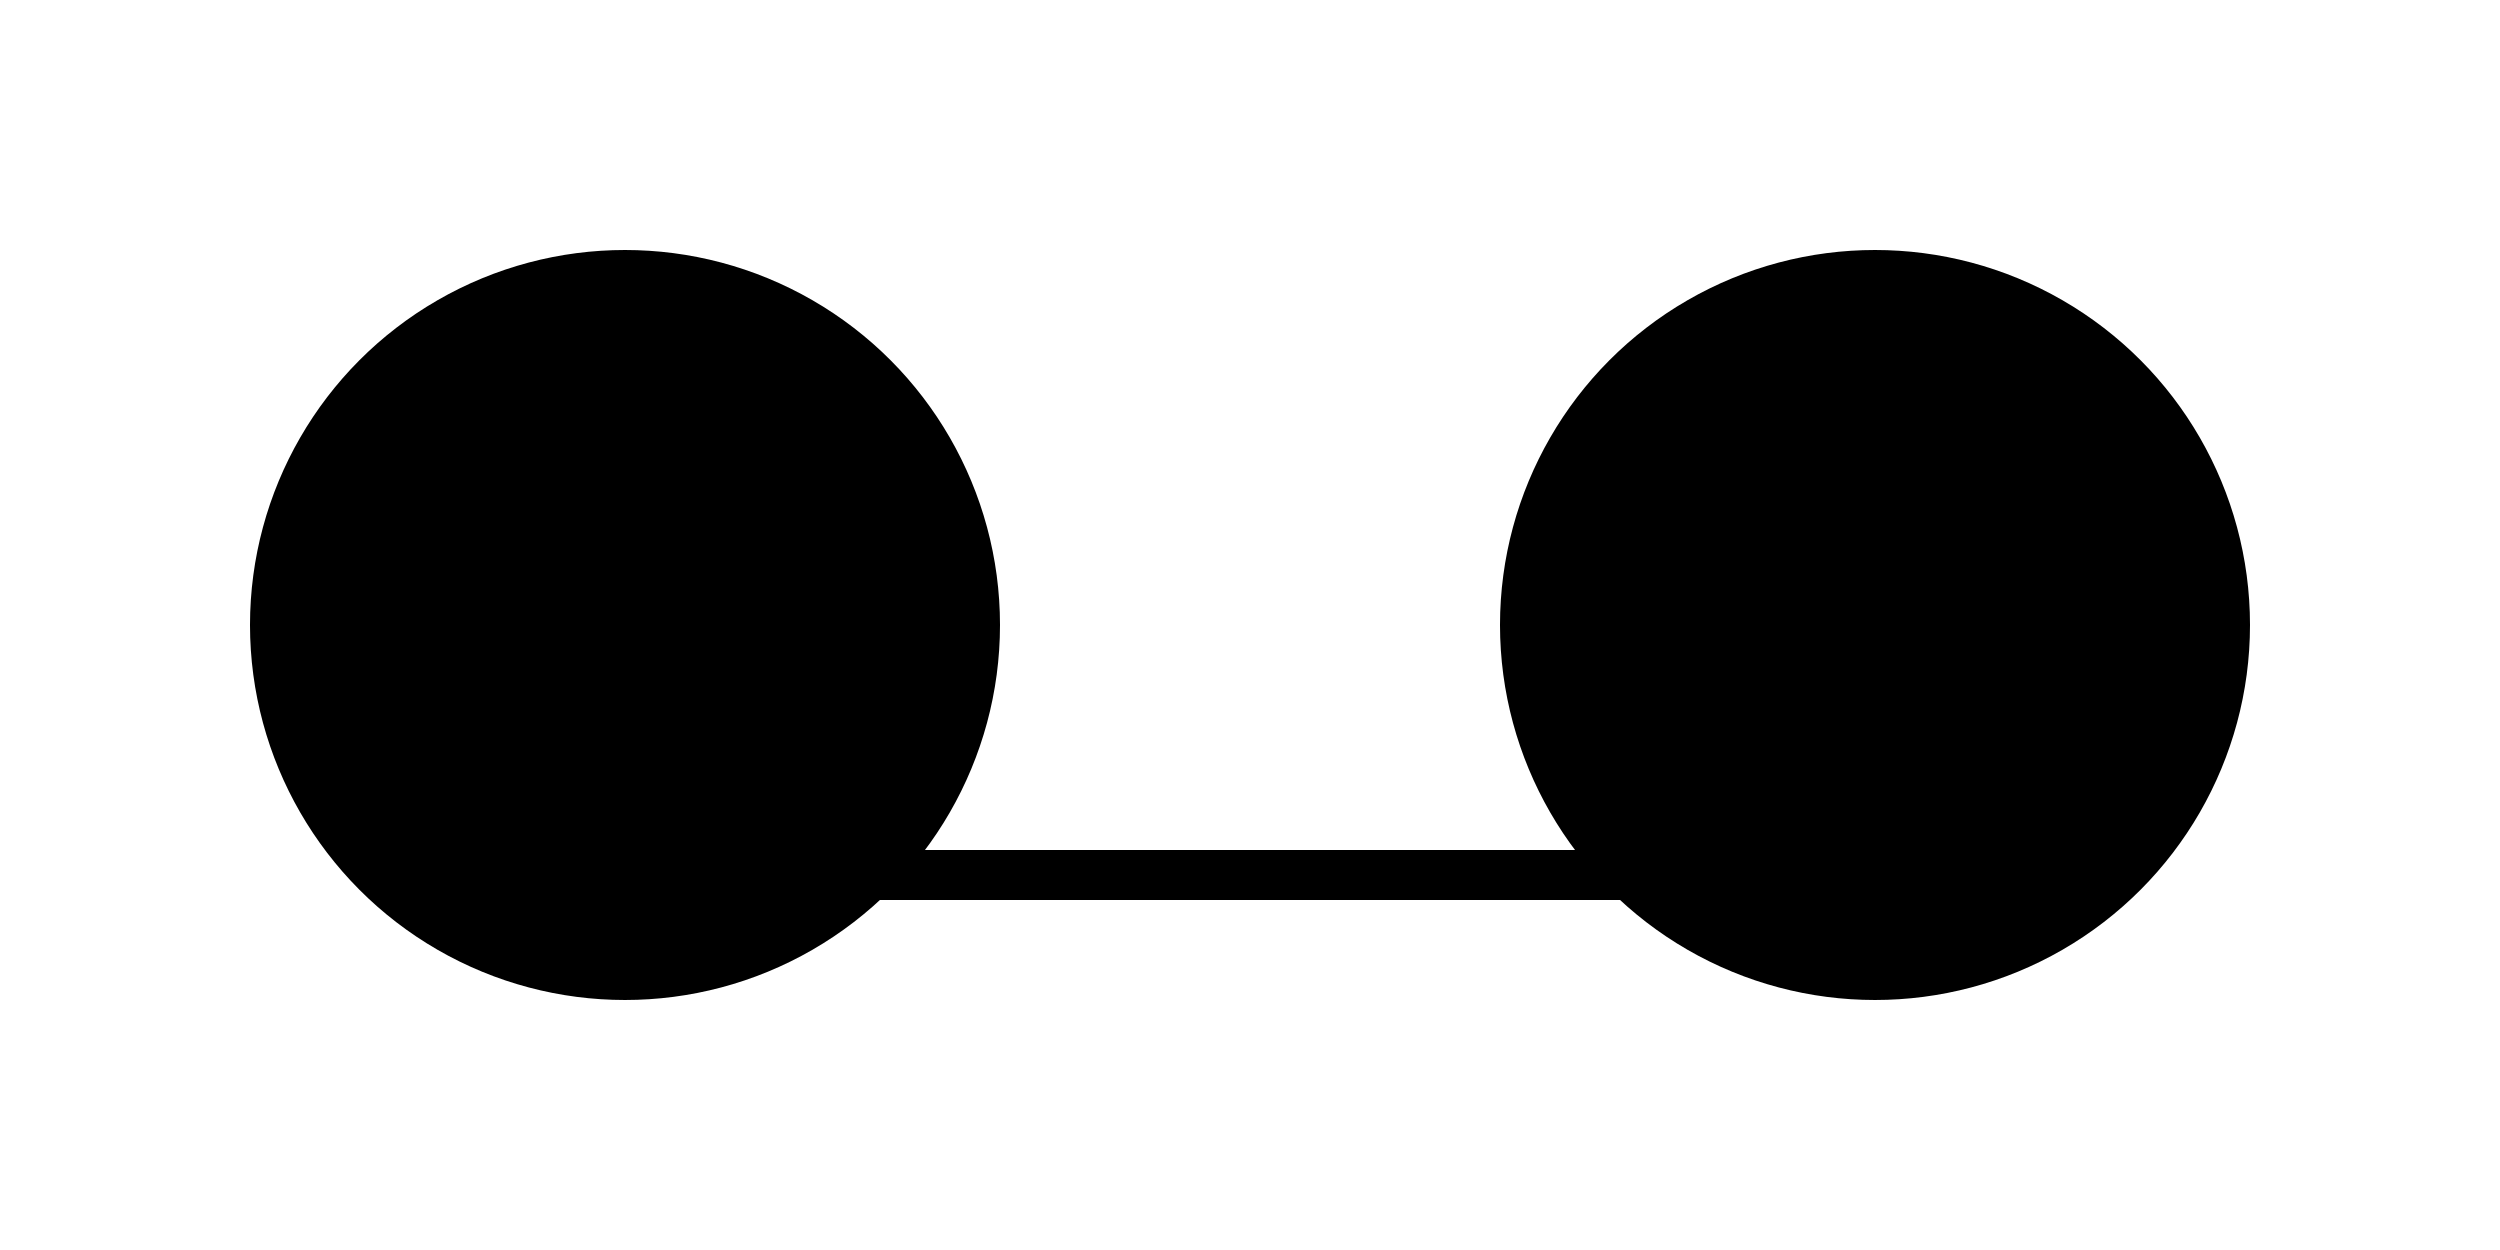  <svg xmlns="http://www.w3.org/2000/svg" width="100" height="50">
  <circle cx="25" cy="25" r="15" fill="black" />
  <circle cx="75" cy="25" r="15" fill="black" />
  <line x1="25" y1="35" x2="75" y2="35" style="stroke:black;stroke-width:2" />
</svg>